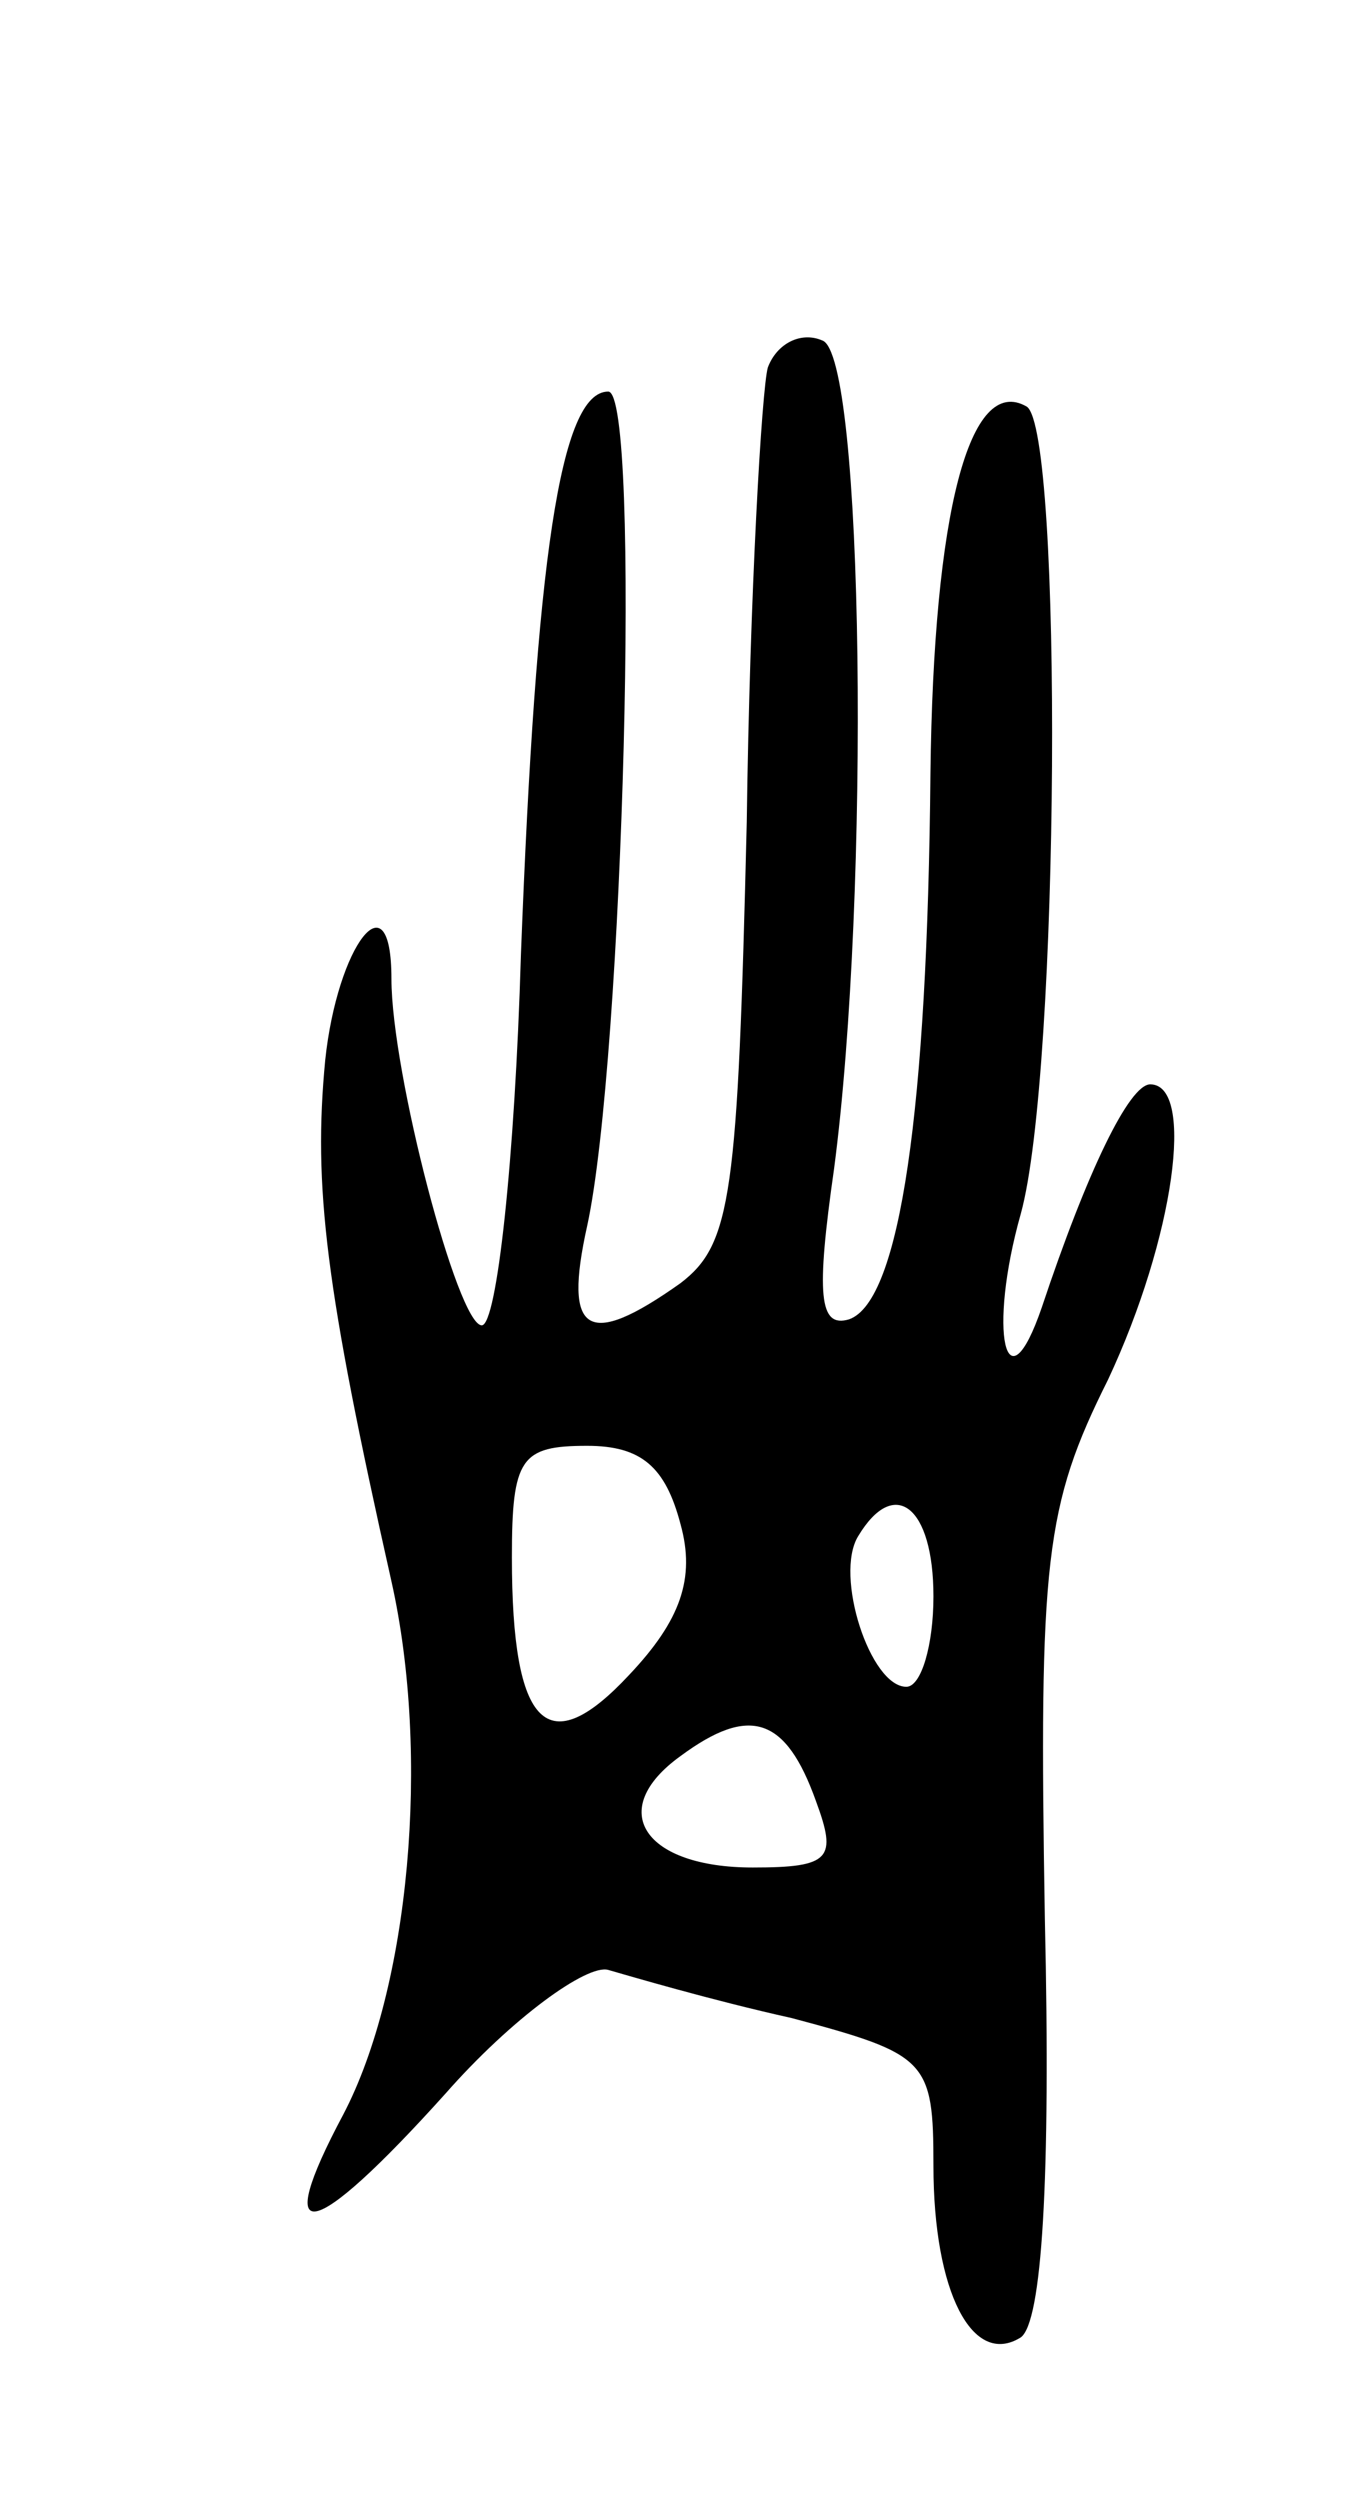 <svg version="1.0" xmlns="http://www.w3.org/2000/svg"
 width="45pt" height="83pt" viewBox="0 0 45 83"
 preserveAspectRatio="xMidYMid meet">
<g transform="translate(0,83) scale(0.1,-0.1)"
fill="#000000" stroke="none">
<path d="M255 708 c-2 -7 -6 -75 -7 -151 -3 -124 -5 -140 -22 -153 -31 -22
-39 -17 -31 19 12 55 18 277 7 277 -16 0 -24 -56 -29 -187 -2 -68 -8 -123 -13
-123 -8 0 -30 84 -30 115 0 35 -18 11 -22 -27 -4 -42 0 -75 22 -173 13 -58 6
-135 -16 -177 -24 -45 -11 -43 34 7 22 25 47 43 54 41 7 -2 34 -10 61 -16 45
-12 47 -14 47 -49 0 -42 13 -67 29 -57 7 5 10 52 8 139 -2 119 0 137 21 179
22 47 29 98 14 98 -7 0 -21 -29 -36 -74 -12 -35 -18 -8 -7 31 13 47 14 260 2
268 -19 11 -31 -35 -32 -122 -1 -111 -10 -175 -27 -181 -10 -3 -11 8 -5 50 12
91 10 271 -4 275 -7 3 -15 -1 -18 -9z m-29 -384 c5 -18 0 -32 -17 -50 -27 -29
-39 -18 -39 39 0 33 3 37 25 37 18 0 26 -7 31 -26z m84 -24 c0 -16 -4 -30 -9
-30 -12 0 -24 37 -16 50 12 20 25 10 25 -20z m-39 -68 c7 -19 5 -22 -21 -22
-36 0 -49 19 -24 37 23 17 35 13 45 -15z"/>
</g>
</svg>
